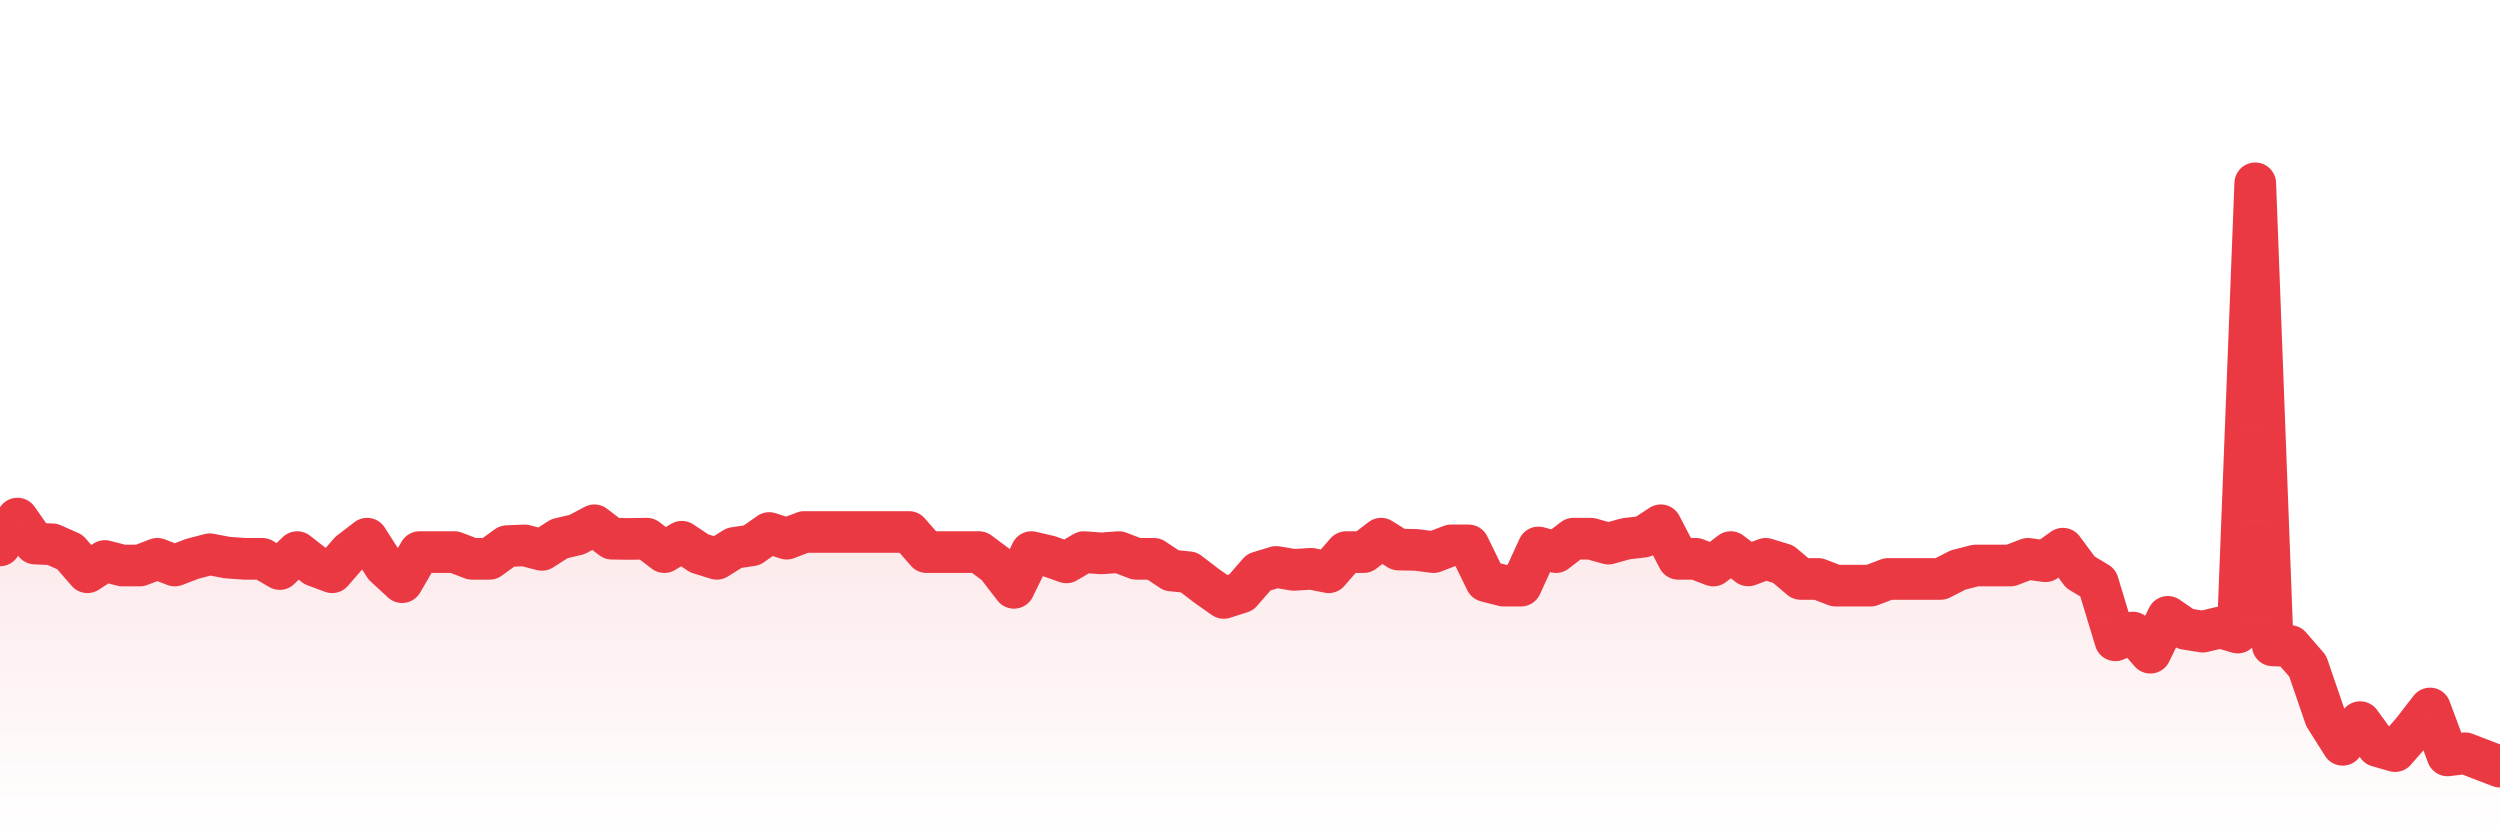 <svg xmlns="http://www.w3.org/2000/svg" viewBox="0 0 120 40" width="120" height="40">
    <defs>
      <linearGradient id="color_grad" x1="0%" x2="0%" y1="0%" y2="100%">
        <stop offset="0%" style="stop-color:#EA3943;stop-opacity:0.4;"></stop>
        <stop offset="100%" style="stop-color:#EA3943;stop-opacity:0.0;"></stop>
      </linearGradient>
    </defs>
    <g>
      <path stroke="#EA3943" stroke-width="2" stroke-linecap="round" stroke-linejoin="round" fill="none" d="M 0 26.179 L 0.839 24.892 L 1.678 26.089 L 2.517 26.128 L 3.357 26.501 L 4.196 27.467 L 5.035 26.927 L 5.874 27.145 L 6.713 27.145 L 7.552 26.823 L 8.392 27.145 L 9.231 26.823 L 10.07 26.605 L 10.909 26.764 L 11.748 26.823 L 12.587 26.823 L 13.427 27.314 L 14.266 26.501 L 15.105 27.156 L 15.944 27.467 L 16.783 26.501 L 17.622 25.857 L 18.462 27.17 L 19.301 27.944 L 20.14 26.501 L 20.979 26.501 L 21.818 26.501 L 22.657 26.823 L 23.497 26.823 L 24.336 26.215 L 25.175 26.179 L 26.014 26.393 L 26.853 25.857 L 27.692 25.659 L 28.531 25.214 L 29.371 25.857 L 30.21 25.869 L 31.049 25.857 L 31.888 26.501 L 32.727 26.004 L 33.566 26.562 L 34.406 26.823 L 35.245 26.301 L 36.084 26.175 L 36.923 25.585 L 37.762 25.857 L 38.601 25.536 L 39.441 25.536 L 40.28 25.536 L 41.119 25.536 L 41.958 25.536 L 42.797 25.536 L 43.636 25.536 L 44.476 26.501 L 45.315 26.501 L 46.154 26.501 L 46.993 26.501 L 47.832 27.127 L 48.671 28.216 L 49.51 26.501 L 50.35 26.697 L 51.189 26.994 L 52.028 26.501 L 52.867 26.562 L 53.706 26.501 L 54.545 26.823 L 55.385 26.823 L 56.224 27.383 L 57.063 27.467 L 57.902 28.11 L 58.741 28.702 L 59.58 28.432 L 60.42 27.467 L 61.259 27.212 L 62.098 27.354 L 62.937 27.302 L 63.776 27.467 L 64.615 26.501 L 65.455 26.501 L 66.294 25.857 L 67.133 26.38 L 67.972 26.395 L 68.811 26.501 L 69.65 26.179 L 70.49 26.179 L 71.329 27.894 L 72.168 28.11 L 73.007 28.11 L 73.846 26.278 L 74.685 26.501 L 75.524 25.857 L 76.364 25.857 L 77.203 26.094 L 78.042 25.86 L 78.881 25.763 L 79.72 25.214 L 80.559 26.823 L 81.399 26.823 L 82.238 27.145 L 83.077 26.501 L 83.916 27.14 L 84.755 26.823 L 85.594 27.08 L 86.434 27.789 L 87.273 27.789 L 88.112 28.11 L 88.951 28.11 L 89.79 28.11 L 90.629 27.789 L 91.469 27.789 L 92.308 27.789 L 93.147 27.789 L 93.986 27.361 L 94.825 27.145 L 95.664 27.145 L 96.503 27.145 L 97.343 26.823 L 98.182 26.94 L 99.021 26.337 L 99.86 27.467 L 100.699 27.971 L 101.538 30.735 L 102.378 30.363 L 103.217 31.329 L 104.056 29.609 L 104.895 30.185 L 105.734 30.32 L 106.573 30.118 L 107.413 30.363 L 108.252 8.8 L 109.091 30.978 L 109.93 31.007 L 110.769 31.972 L 111.608 34.419 L 112.448 35.751 L 113.287 34.662 L 114.126 35.814 L 114.965 36.053 L 115.804 35.094 L 116.643 34.007 L 117.483 36.26 L 118.322 36.156 L 119.161 36.478 L 120 36.8"></path>
      <path stroke="none" fill-opacity="0.6" fill="url(#color_grad)" d="M 0 40 L 0 26.179 L 0.839 24.892 L 1.678 26.089 L 2.517 26.128 L 3.357 26.501 L 4.196 27.467 L 5.035 26.927 L 5.874 27.145 L 6.713 27.145 L 7.552 26.823 L 8.392 27.145 L 9.231 26.823 L 10.07 26.605 L 10.909 26.764 L 11.748 26.823 L 12.587 26.823 L 13.427 27.314 L 14.266 26.501 L 15.105 27.156 L 15.944 27.467 L 16.783 26.501 L 17.622 25.857 L 18.462 27.17 L 19.301 27.944 L 20.14 26.501 L 20.979 26.501 L 21.818 26.501 L 22.657 26.823 L 23.497 26.823 L 24.336 26.215 L 25.175 26.179 L 26.014 26.393 L 26.853 25.857 L 27.692 25.659 L 28.531 25.214 L 29.371 25.857 L 30.21 25.869 L 31.049 25.857 L 31.888 26.501 L 32.727 26.004 L 33.566 26.562 L 34.406 26.823 L 35.245 26.301 L 36.084 26.175 L 36.923 25.585 L 37.762 25.857 L 38.601 25.536 L 39.441 25.536 L 40.28 25.536 L 41.119 25.536 L 41.958 25.536 L 42.797 25.536 L 43.636 25.536 L 44.476 26.501 L 45.315 26.501 L 46.154 26.501 L 46.993 26.501 L 47.832 27.127 L 48.671 28.216 L 49.51 26.501 L 50.35 26.697 L 51.189 26.994 L 52.028 26.501 L 52.867 26.562 L 53.706 26.501 L 54.545 26.823 L 55.385 26.823 L 56.224 27.383 L 57.063 27.467 L 57.902 28.11 L 58.741 28.702 L 59.58 28.432 L 60.42 27.467 L 61.259 27.212 L 62.098 27.354 L 62.937 27.302 L 63.776 27.467 L 64.615 26.501 L 65.455 26.501 L 66.294 25.857 L 67.133 26.38 L 67.972 26.395 L 68.811 26.501 L 69.65 26.179 L 70.49 26.179 L 71.329 27.894 L 72.168 28.11 L 73.007 28.11 L 73.846 26.278 L 74.685 26.501 L 75.524 25.857 L 76.364 25.857 L 77.203 26.094 L 78.042 25.86 L 78.881 25.763 L 79.72 25.214 L 80.559 26.823 L 81.399 26.823 L 82.238 27.145 L 83.077 26.501 L 83.916 27.14 L 84.755 26.823 L 85.594 27.08 L 86.434 27.789 L 87.273 27.789 L 88.112 28.11 L 88.951 28.11 L 89.79 28.11 L 90.629 27.789 L 91.469 27.789 L 92.308 27.789 L 93.147 27.789 L 93.986 27.361 L 94.825 27.145 L 95.664 27.145 L 96.503 27.145 L 97.343 26.823 L 98.182 26.94 L 99.021 26.337 L 99.86 27.467 L 100.699 27.971 L 101.538 30.735 L 102.378 30.363 L 103.217 31.329 L 104.056 29.609 L 104.895 30.185 L 105.734 30.32 L 106.573 30.118 L 107.413 30.363 L 108.252 8.8 L 109.091 30.978 L 109.93 31.007 L 110.769 31.972 L 111.608 34.419 L 112.448 35.751 L 113.287 34.662 L 114.126 35.814 L 114.965 36.053 L 115.804 35.094 L 116.643 34.007 L 117.483 36.26 L 118.322 36.156 L 119.161 36.478 L 120 36.8 L 120 40 Z"></path>
    </g>
  </svg>